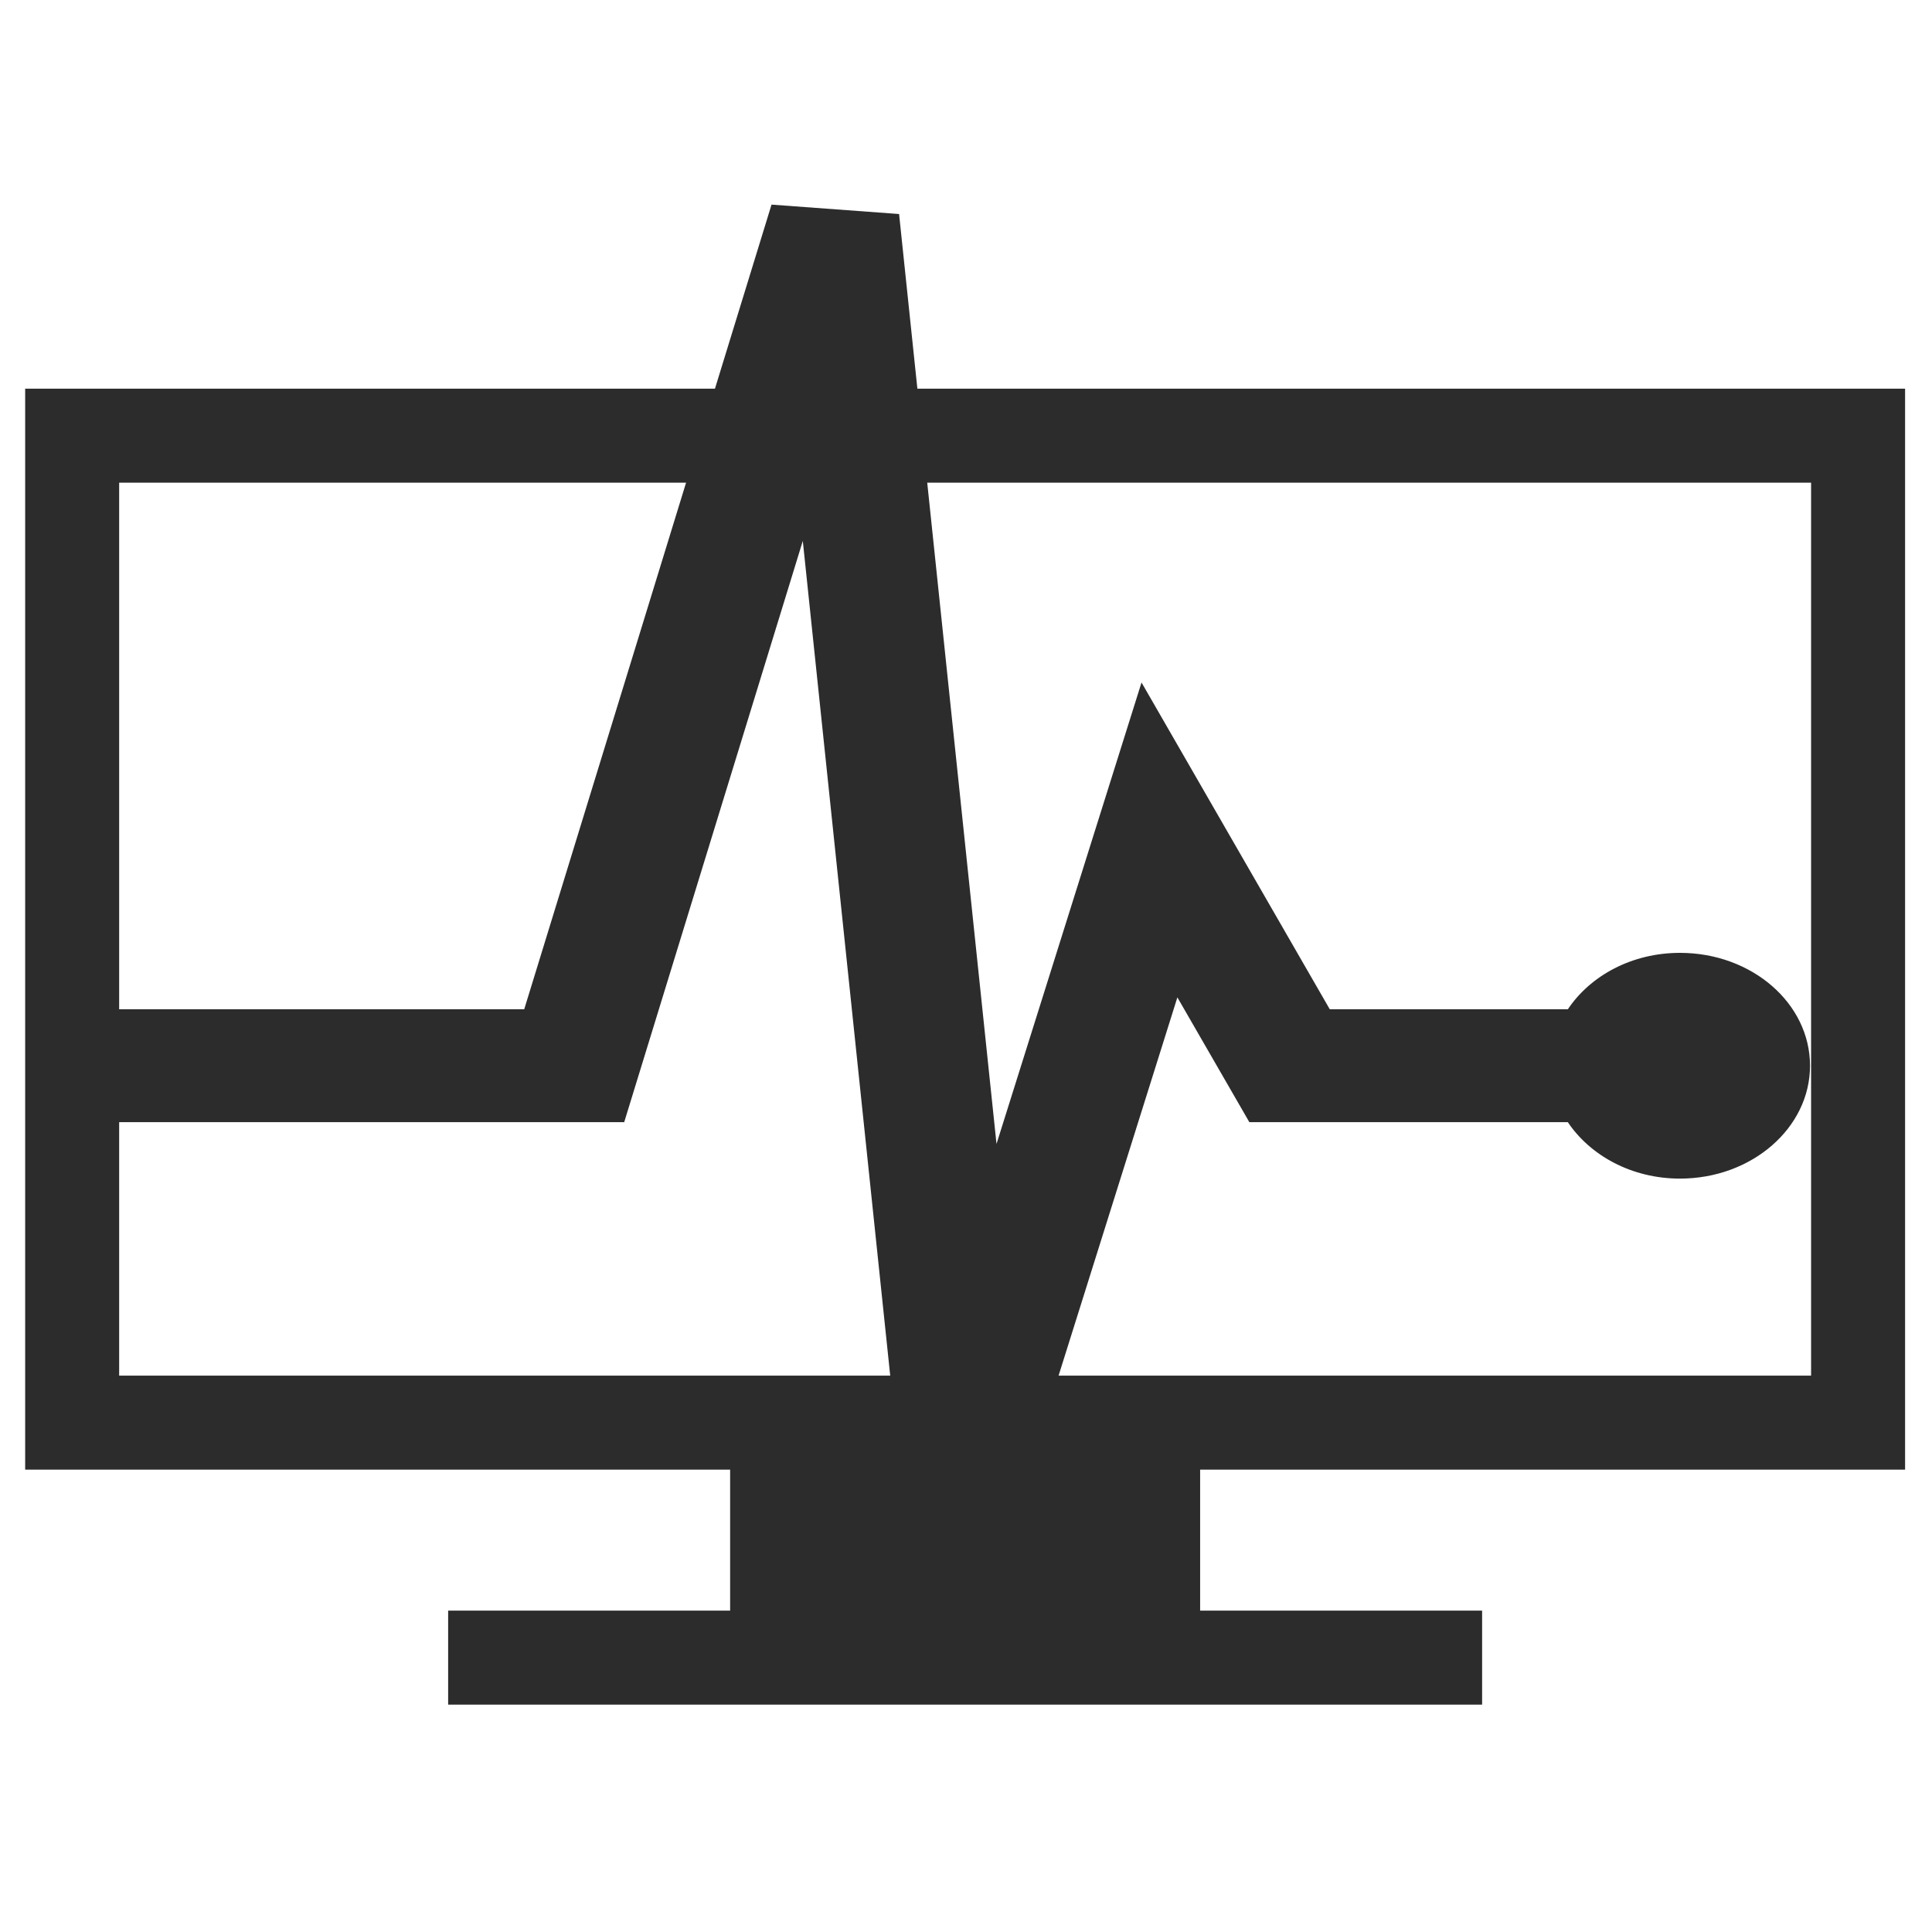 <?xml version="1.0" standalone="no"?><!DOCTYPE svg PUBLIC "-//W3C//DTD SVG 1.1//EN" "http://www.w3.org/Graphics/SVG/1.1/DTD/svg11.dtd"><svg class="icon" width="64px" height="64.00px" viewBox="0 0 1024 1024" version="1.1" xmlns="http://www.w3.org/2000/svg"><path d="M1009.736 778.936v-572.93h-996.4v572.93h373.65v74.73H237.527v49.822h548.021v-49.822H636.09v-74.73h373.647zM63.158 729.115V255.826h896.757v473.288H63.158z m0 0" fill="#2C2C2C" /><path d="M890.413 505.033c-25.497 0-47.513 12.092-59.43 29.915H704.811l-99.779-173.21-76.86 244.565-51.64-492.864-67.606-4.985-131.083 426.493H63.007v59.829H330.84l94.66-308.074 51.342 490.232 67.594 5.141 79.598-253.443 38.152 66.144h168.796c11.933 17.76 33.934 29.909 59.43 29.909 38.058 0 68.936-26.854 68.936-59.828 0-33.104-30.877-59.824-68.934-59.824z m0 0" fill="#2C2C2C" /></svg>